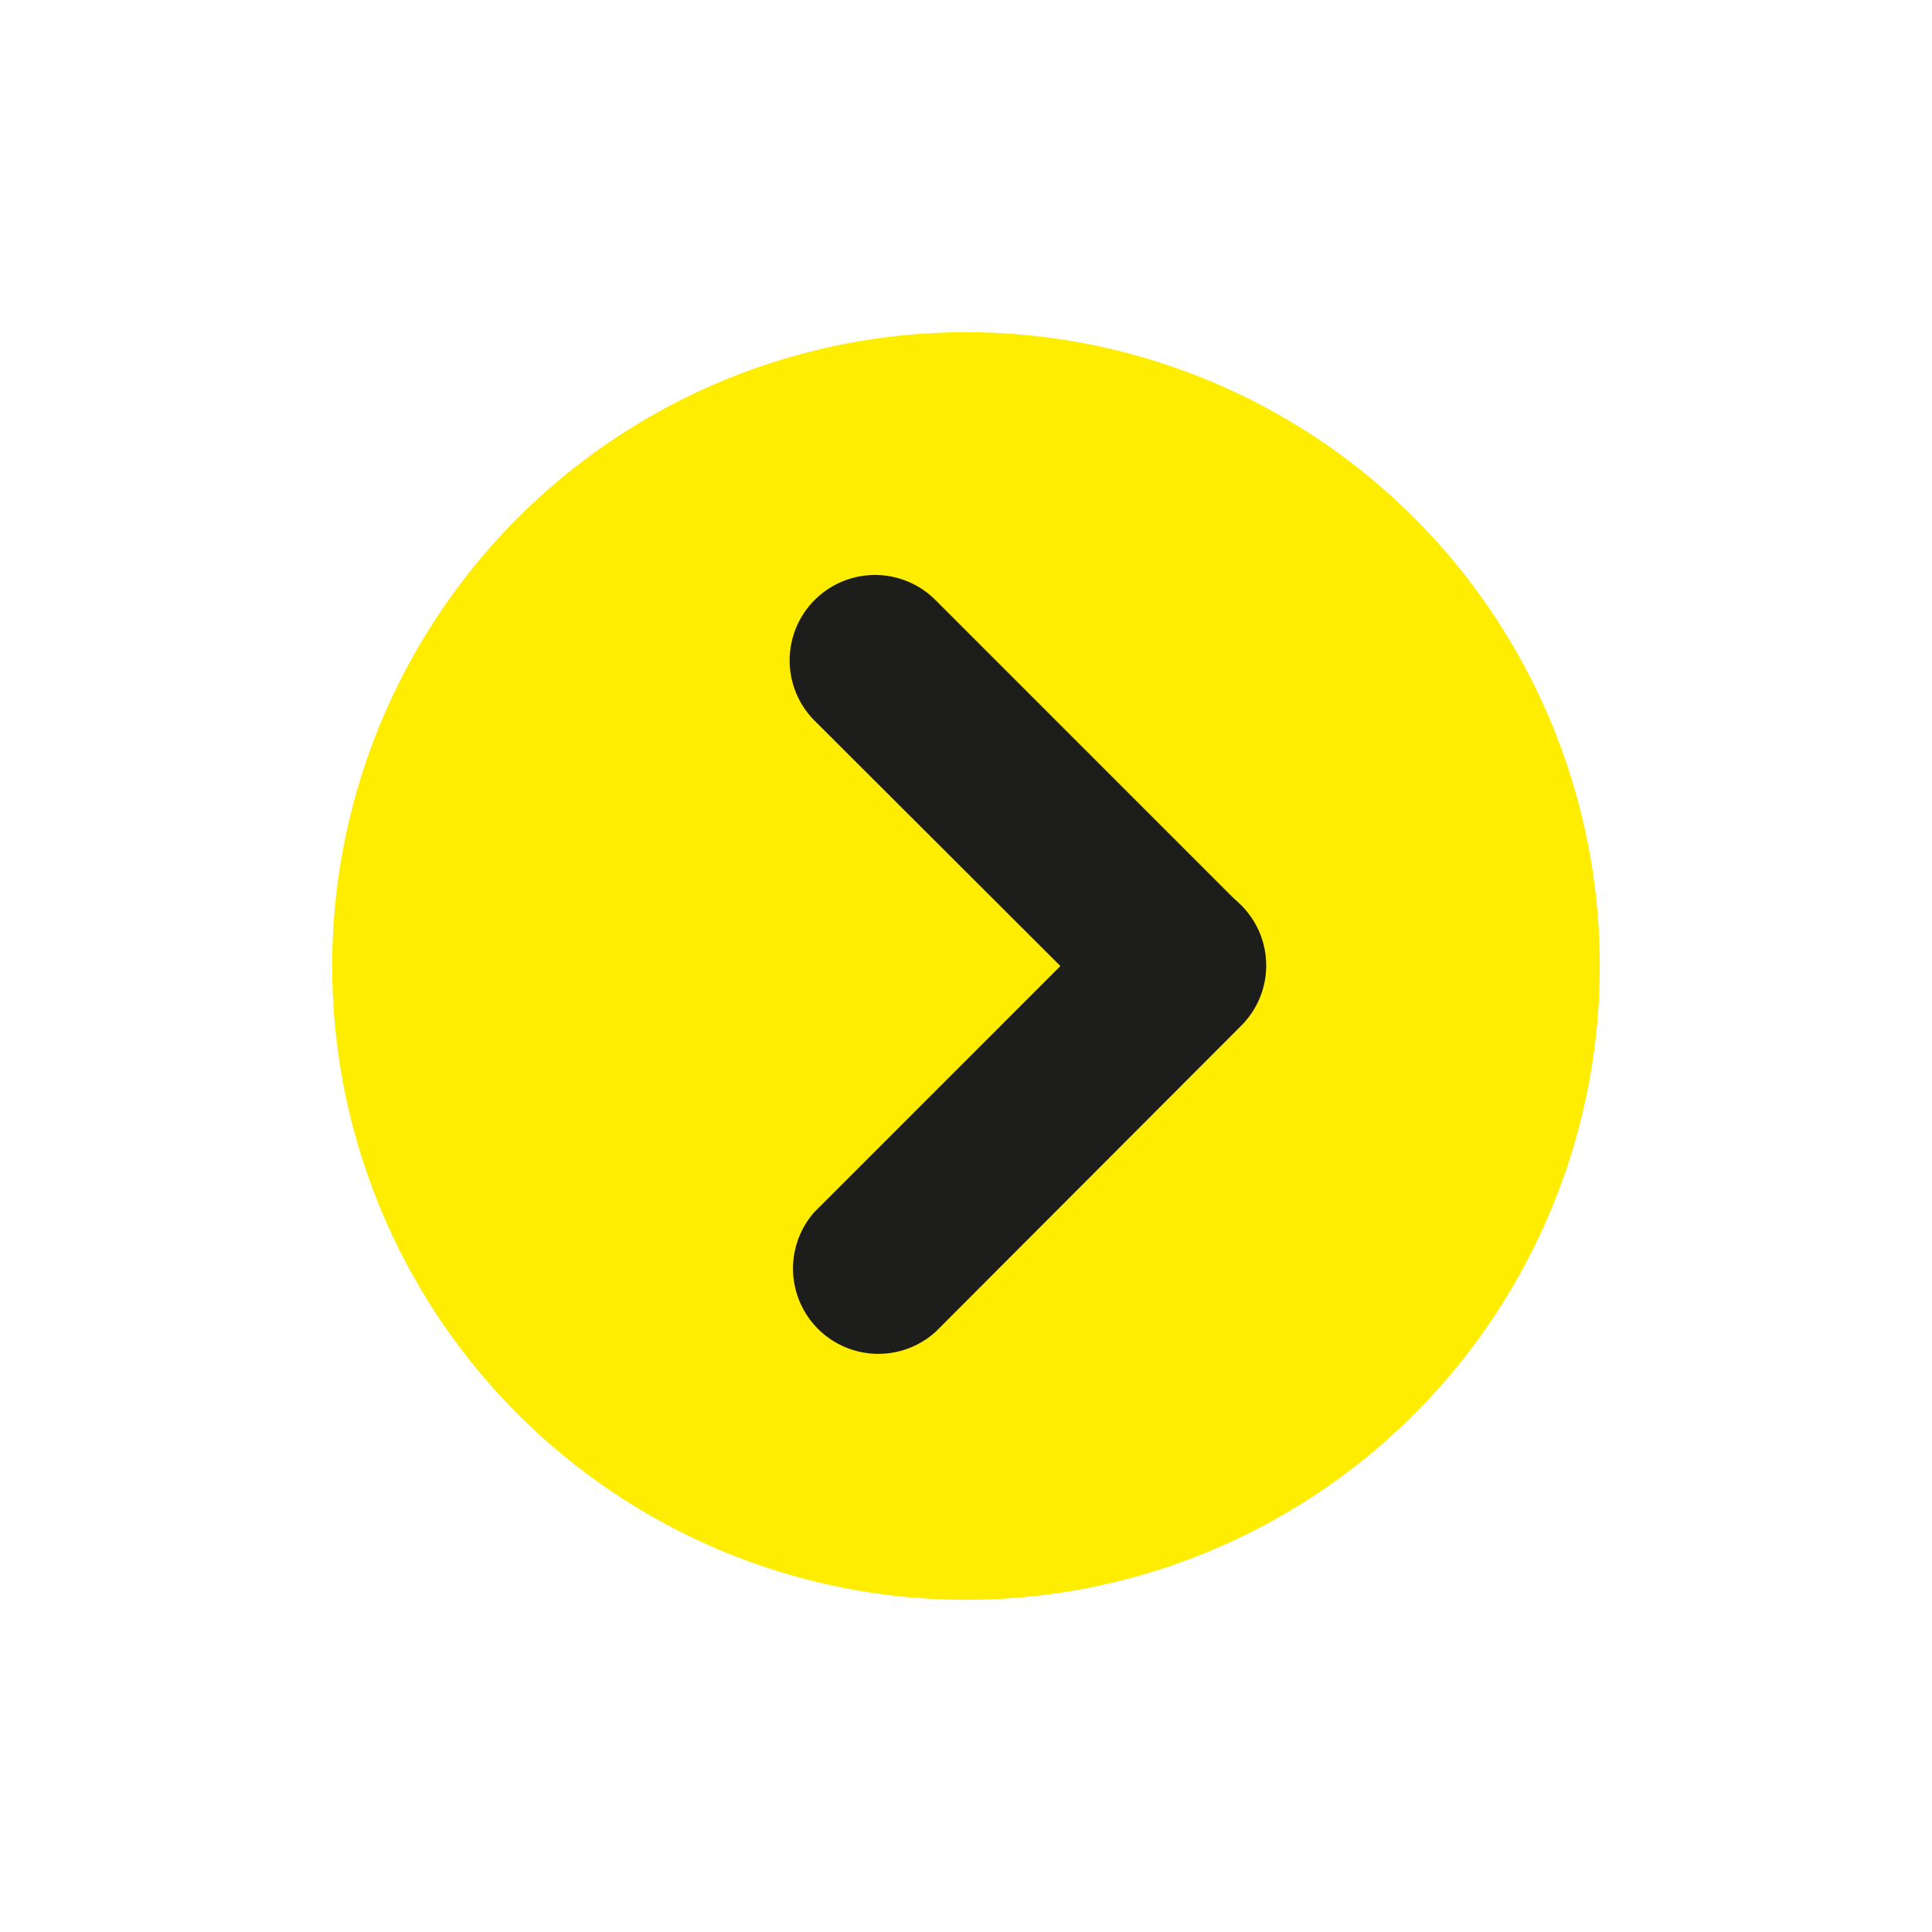 <svg xmlns="http://www.w3.org/2000/svg" id="next_session_yellow" viewBox="0 0 36 36"><defs><style>.cls-1{fill:#ffed00}.cls-2{fill:#1d1d1b}</style></defs><circle cx="18" cy="18" r="11.81" class="cls-1"/><path d="M17.42,11.17a1.59,1.59,0,0,0-2.23,2.27l5.69,5.68a1.59,1.59,0,0,0,2.27-2.22Z" class="cls-2"/><path d="M15.17,22.59a1.59,1.59,0,0,0,2.27,2.22l5.68-5.69a1.58,1.58,0,0,0-2.22-2.26Z" class="cls-2"/></svg>